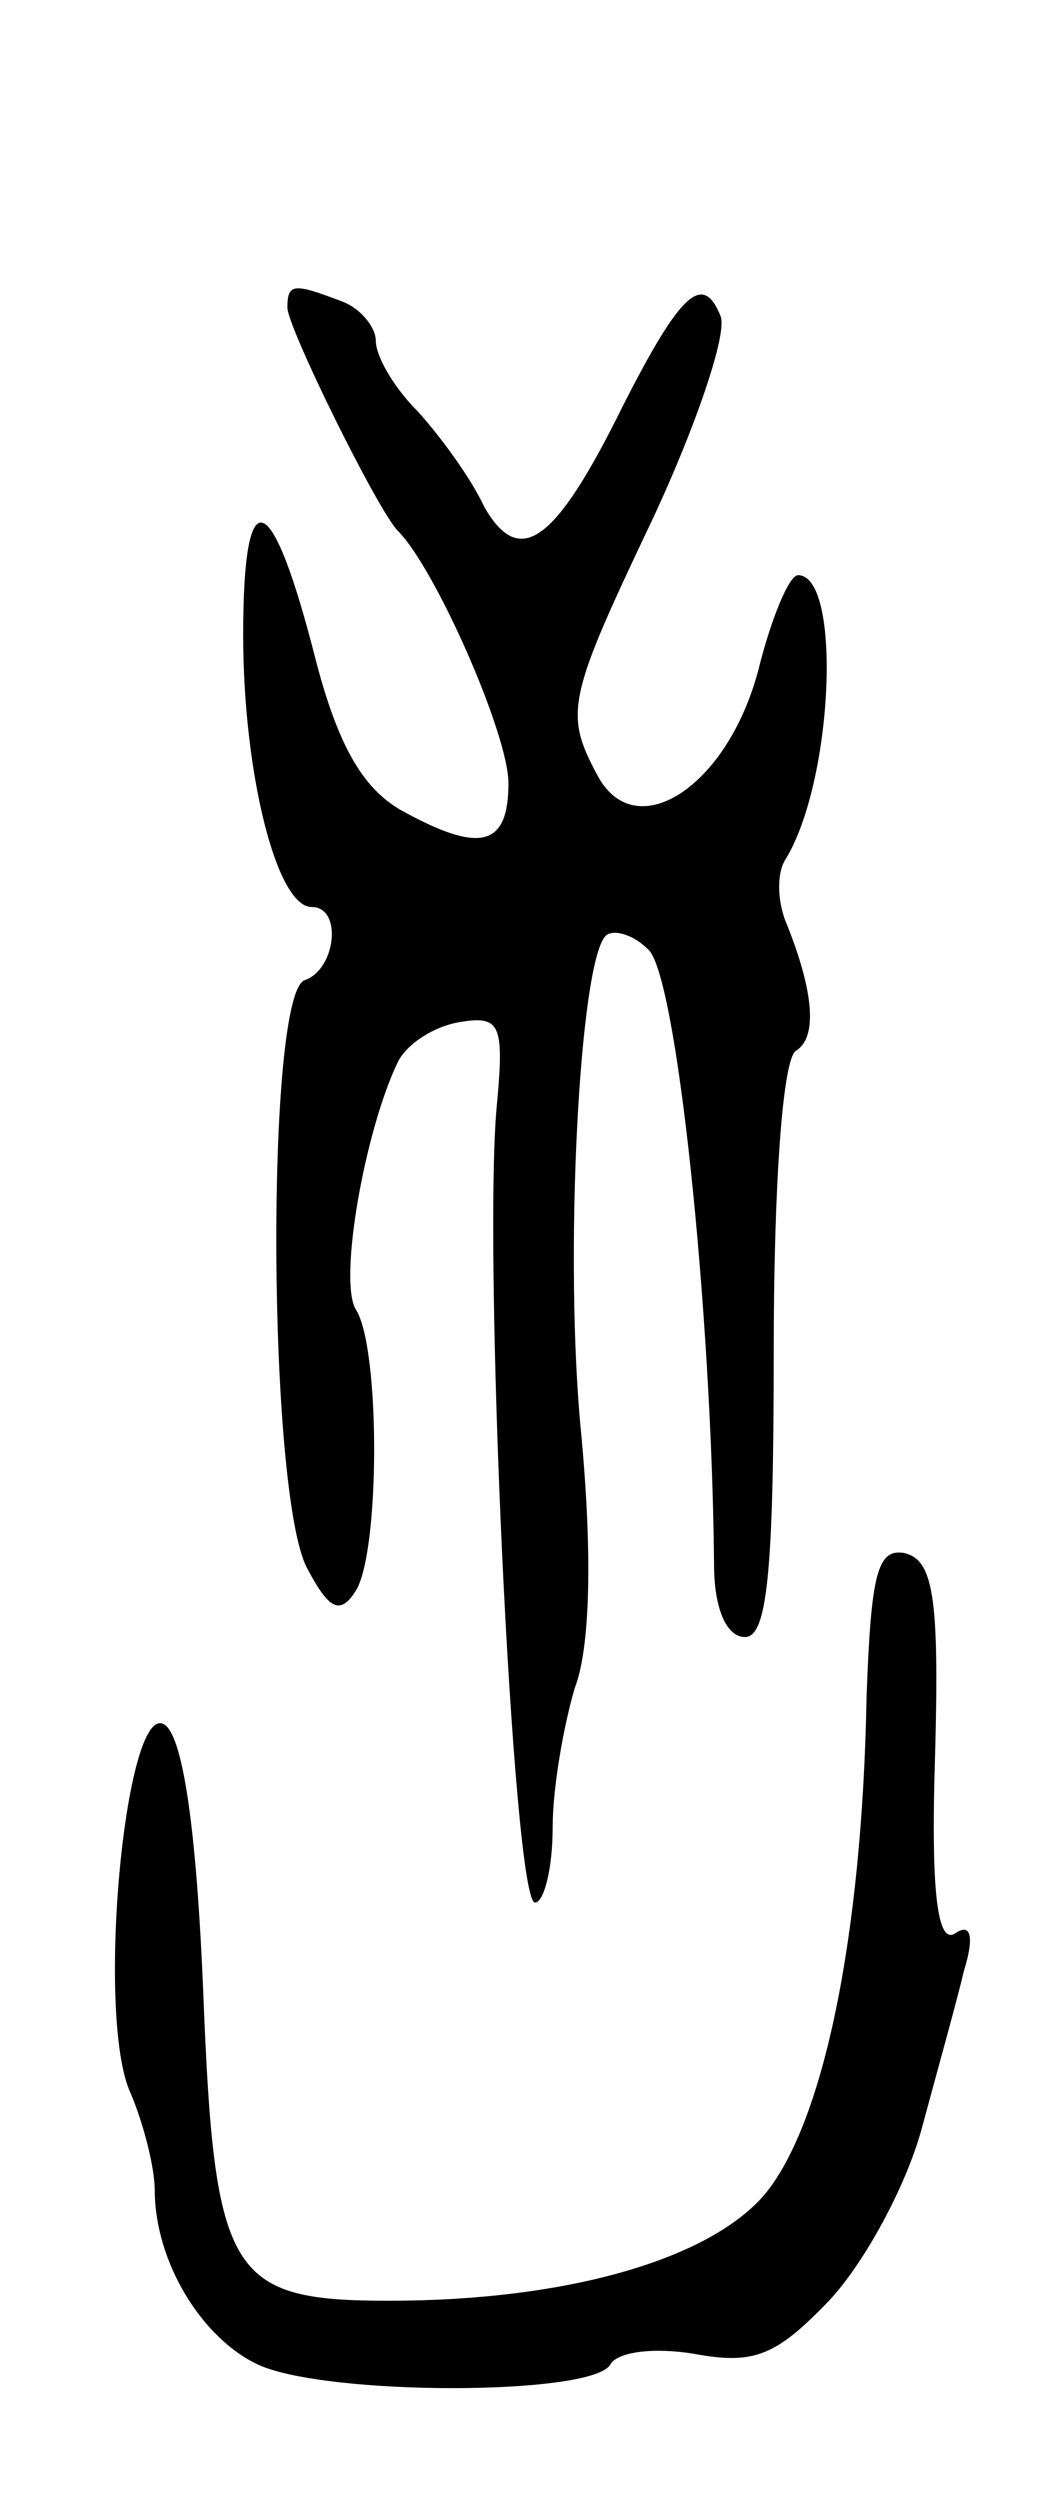 <svg version="1.0" xmlns="http://www.w3.org/2000/svg"
 width="47pt" height="113pt" viewBox="0 0 47 113"
 preserveAspectRatio="xMidYMid meet">
<g transform="translate(0,113) scale(0.1,-0.1)"
fill="#000000" stroke="none">
<path d="M130 991 c0 -9 41 -92 50 -101 17 -17 50 -92 50 -114 0 -29 -13 -32
-49 -12 -17 10 -28 29 -38 67 -20 79 -33 84 -33 12 0 -62 15 -123 31 -123 14
0 11 -28 -3 -33 -18 -5 -17 -233 1 -266 10 -19 15 -21 22 -10 11 18 11 110 0
127 -8 13 4 81 19 112 4 8 16 16 28 18 18 3 20 -1 17 -35 -7 -63 7 -363 17
-363 4 0 8 15 8 34 0 18 5 46 10 63 7 18 8 60 3 114 -8 79 -1 214 11 226 3 3
12 1 19 -6 13 -10 29 -164 30 -278 0 -21 6 -33 14 -33 10 0 13 29 13 129 0 75
4 132 10 136 10 6 8 27 -4 57 -4 9 -5 22 -1 29 22 35 26 129 6 129 -4 0 -12
-19 -18 -43 -14 -53 -56 -80 -73 -47 -15 28 -13 35 26 117 19 41 33 82 30 90
-8 20 -18 11 -44 -40 -31 -63 -47 -74 -63 -46 -6 13 -20 32 -30 43 -11 11 -19
25 -19 32 0 6 -7 15 -16 18 -21 8 -24 8 -24 -3z"/>
<path d="M392 363 c-2 -110 -20 -195 -47 -226 -26 -29 -90 -47 -169 -47 -72 0
-79 11 -84 138 -3 74 -9 115 -17 122 -18 15 -32 -131 -16 -166 6 -14 11 -34
11 -44 0 -32 21 -67 47 -79 31 -14 150 -14 159 0 3 6 20 8 38 5 27 -5 37 -1
61 24 16 17 35 52 42 78 7 26 16 58 19 71 5 16 3 22 -4 17 -8 -5 -11 19 -9 81
2 72 -1 88 -14 91 -12 2 -15 -9 -17 -65z"/>
</g>
</svg>
